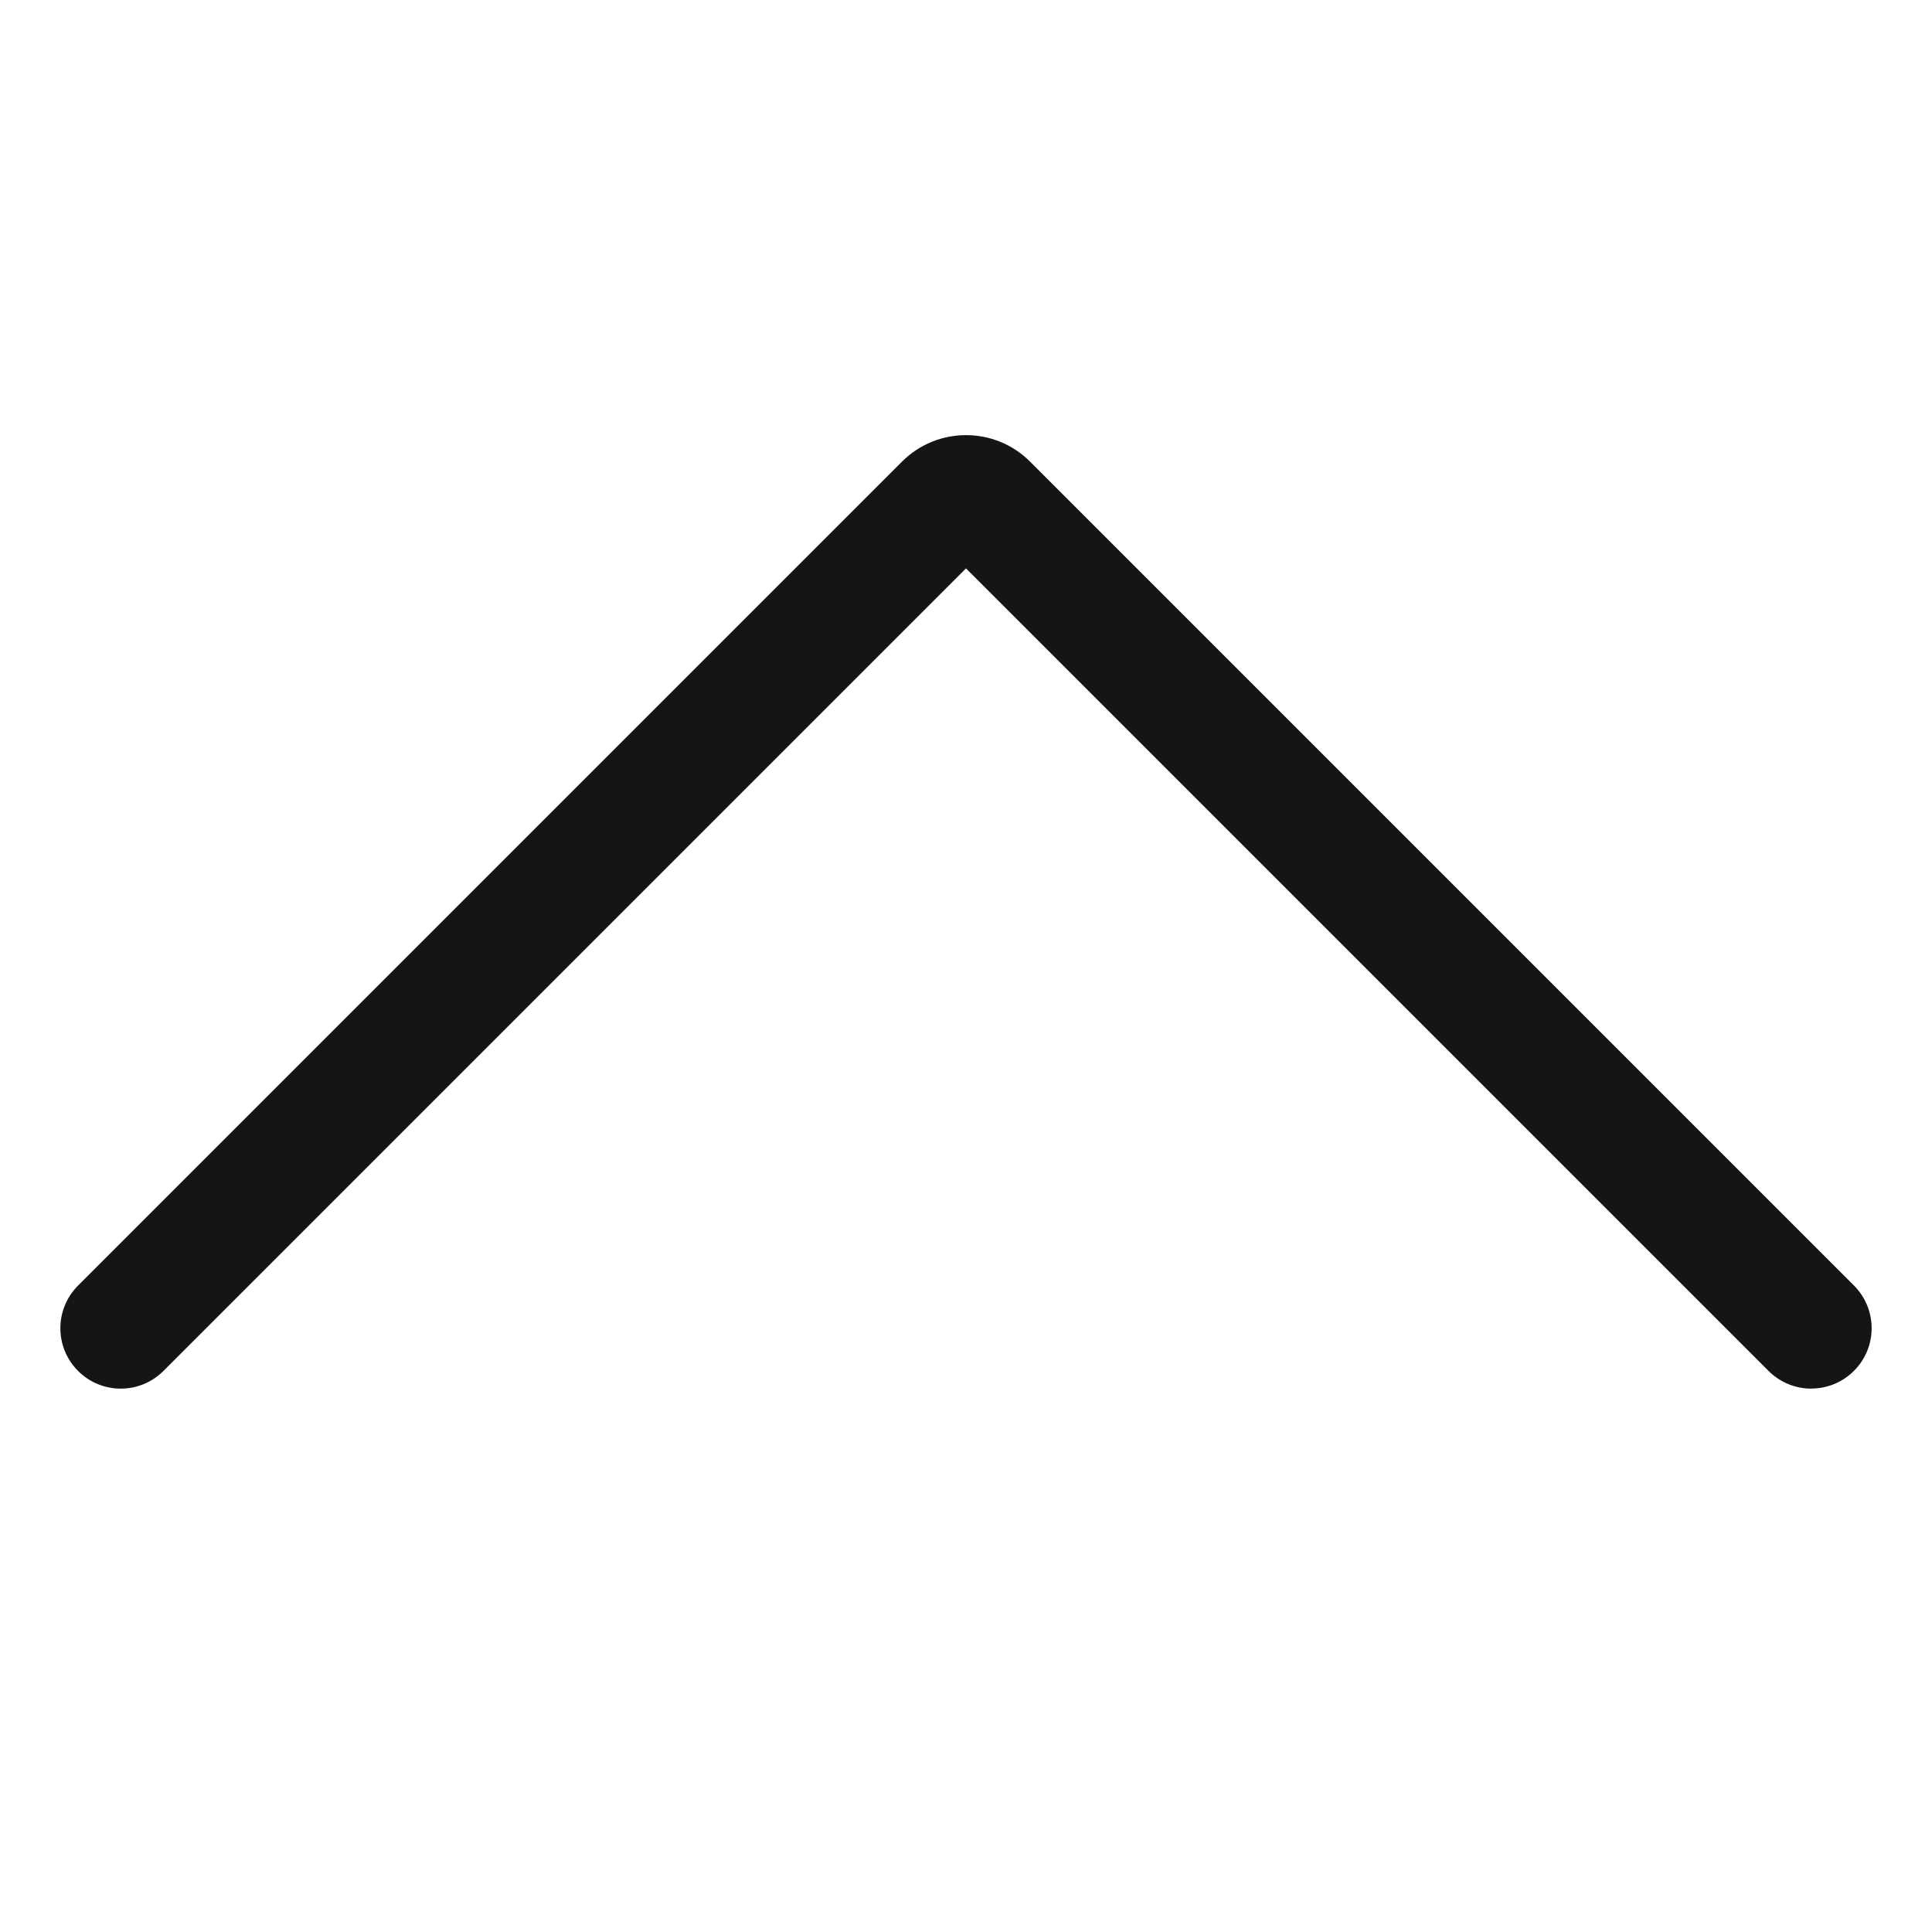 <?xml version="1.0" encoding="UTF-8"?><svg xmlns="http://www.w3.org/2000/svg" viewBox="0 0 32 32"><defs><style>.uuid-9ec2b8e4-ce6e-4197-ae9e-0ba7cb28fc5f{fill:none;}.uuid-9ec2b8e4-ce6e-4197-ae9e-0ba7cb28fc5f,.uuid-3462d107-58f8-4d0f-bb1c-2c49b598aba0{stroke-width:0px;}.uuid-3462d107-58f8-4d0f-bb1c-2c49b598aba0{fill:#151515;}</style></defs><g id="uuid-2601decc-d1ba-451e-a835-081366409f92"><rect class="uuid-9ec2b8e4-ce6e-4197-ae9e-0ba7cb28fc5f" width="32" height="32"/></g><g id="uuid-e05955b5-00ef-4030-af2c-26c8db8b5238"><path class="uuid-3462d107-58f8-4d0f-bb1c-2c49b598aba0" d="M30,23c-.256,0-.512-.098-.707-.293l-13.293-13.293L2.707,22.707c-.391.391-1.023.391-1.414,0s-.391-1.023,0-1.414L14.94,7.646c.584-.585,1.537-.585,2.121,0l13.646,13.646c.391.391.391,1.023,0,1.414-.195.195-.451.293-.707.293Z"/></g></svg>